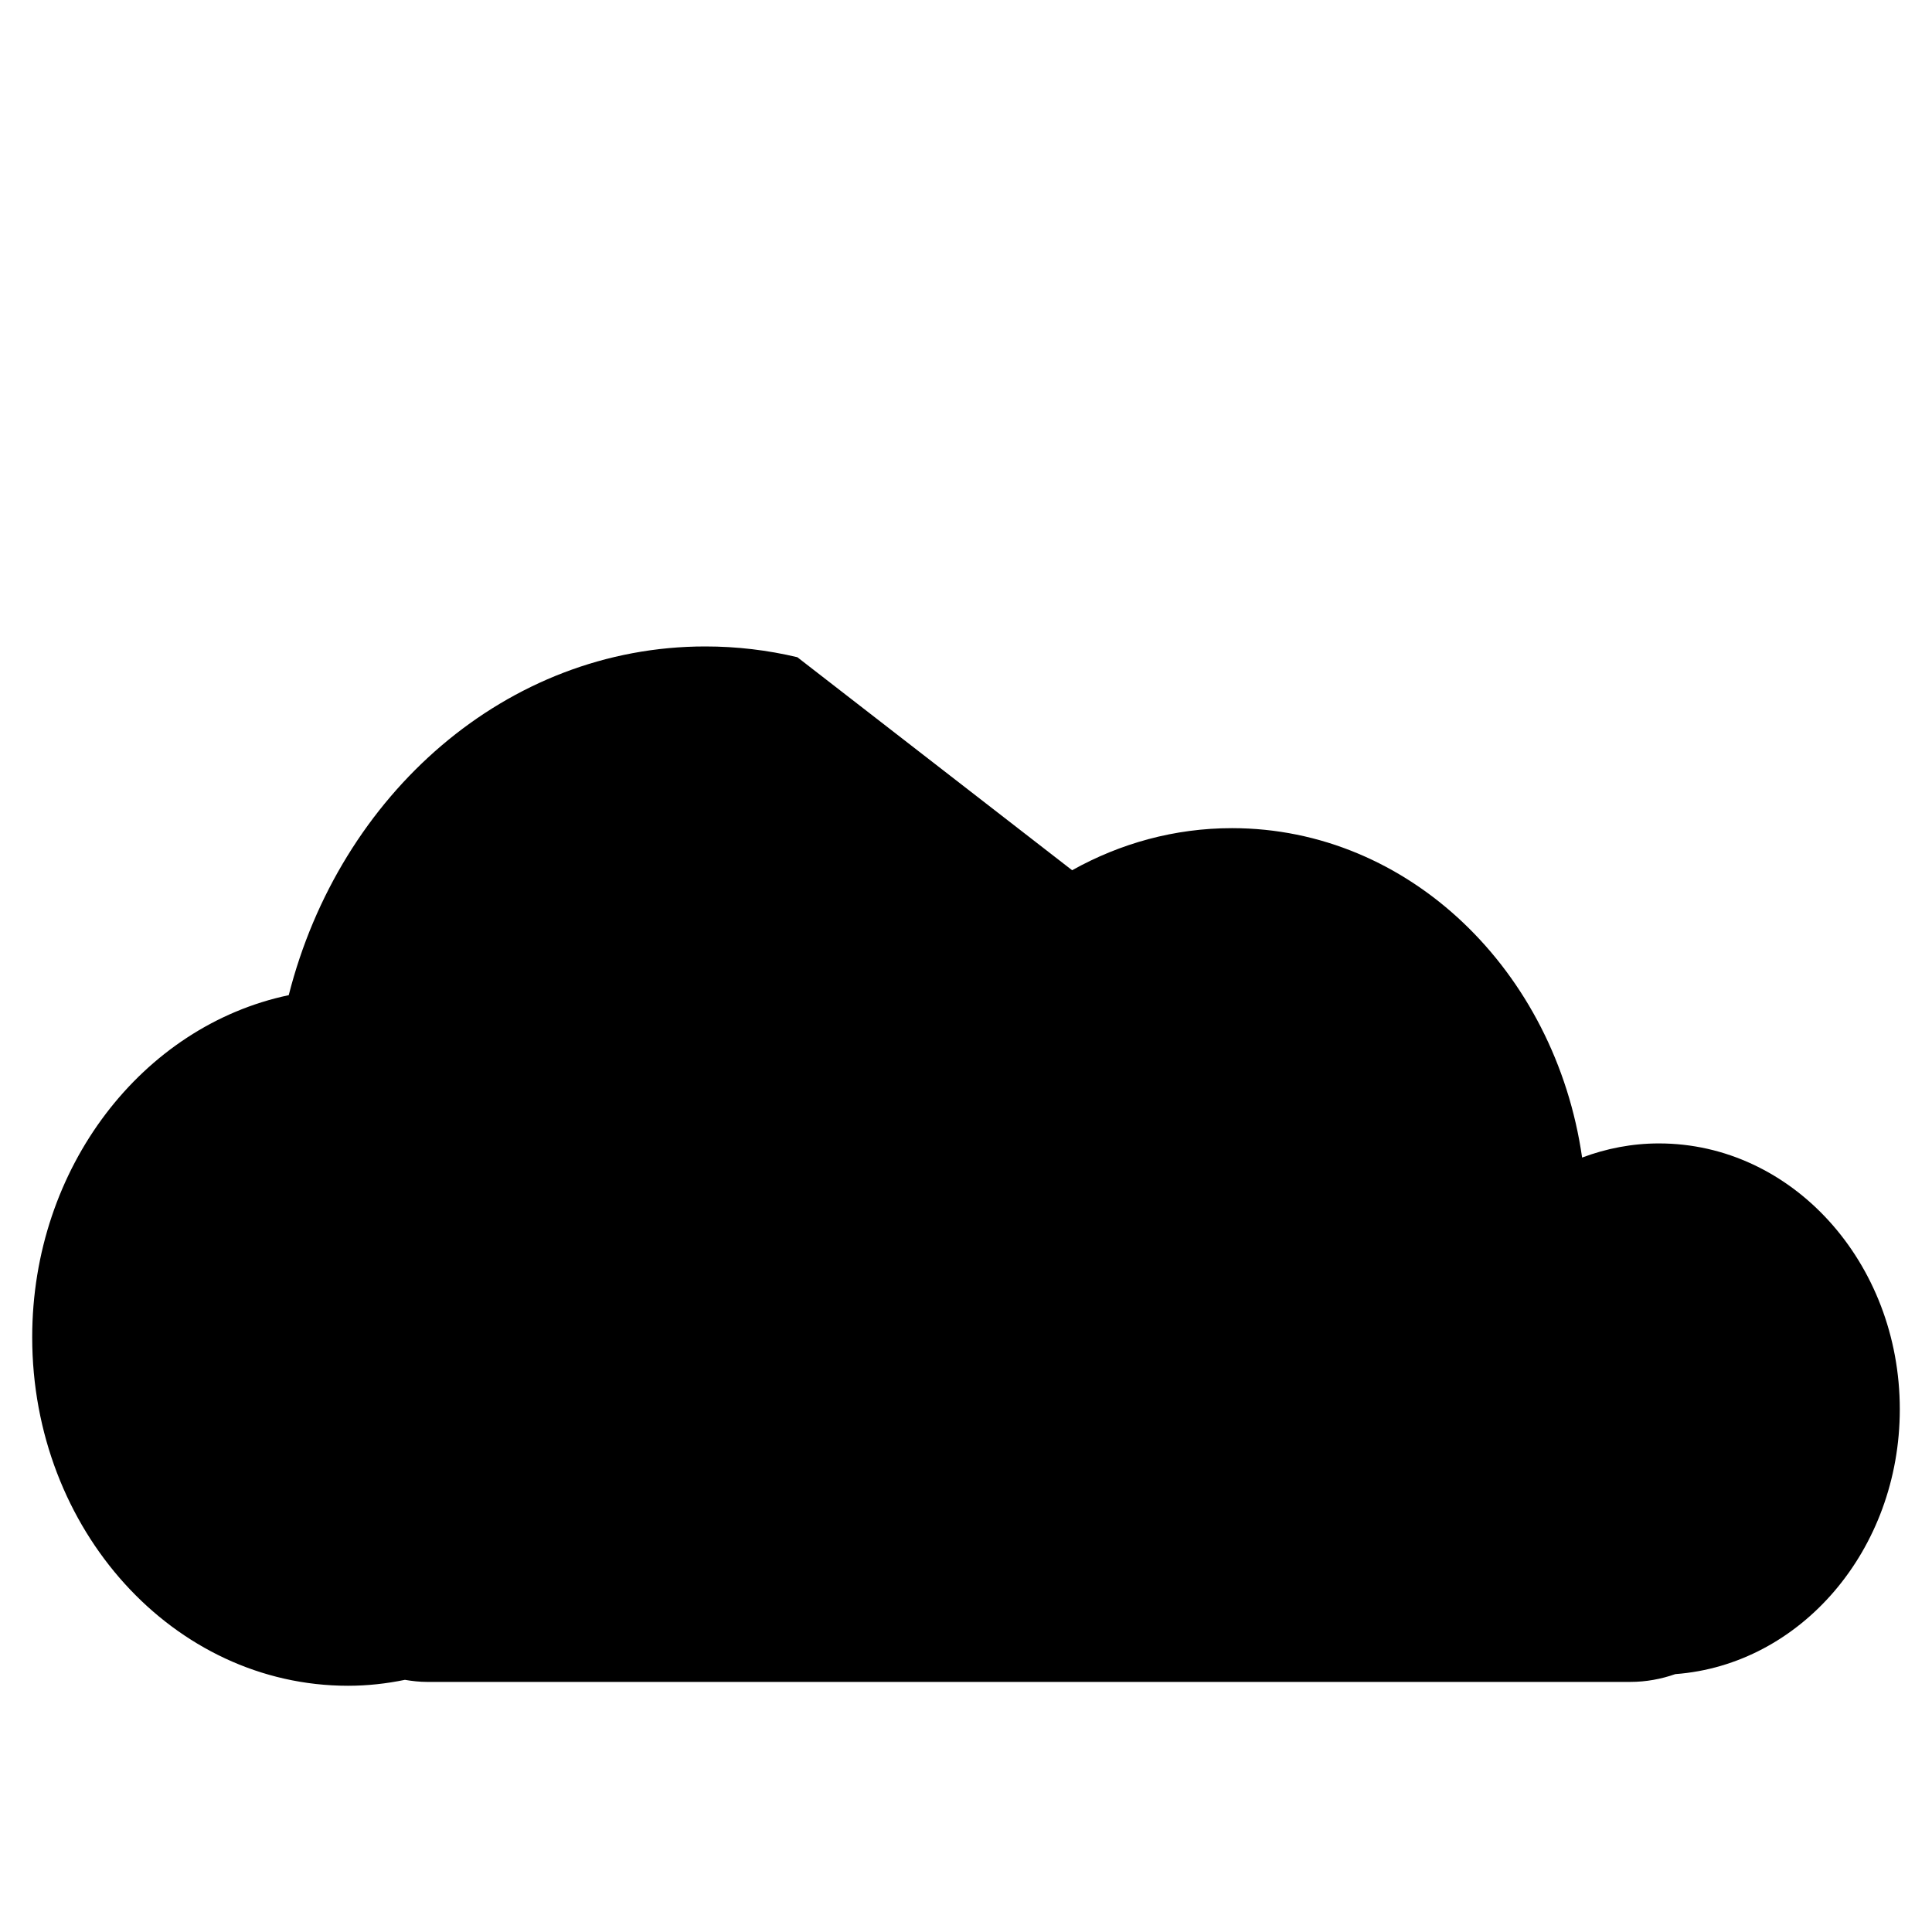 <svg version="1.1" id="Layer_1" xmlns="http://www.w3.org/2000/svg" xmlns:xlink="http://www.w3.org/1999/xlink" x="0px" y="0px"
	 width="400px" height="400px" viewBox="0 0 60 60" style="enable-background:new 0 0 60 60;" xml:space="preserve">
<path d="M24.762,20.41c-0.921-0.219-1.877-0.334-2.857-0.334c-6.167,0-11.353,4.586-12.938,10.83
		C4.43,31.859,1,36.25,1,41.531c0,5.979,4.391,10.822,9.808,10.822c0.604,0,1.192-0.066,1.767-0.184
		c0.221,0.037,0.447,0.064,0.68,0.064h37.379c0.486,0,0.955-0.088,1.395-0.242C55.922,51.701,59,48.135,59,43.766
		c0-4.561-3.349-8.256-7.48-8.256c-0.836,0-1.637,0.158-2.386,0.439c-0.834-5.801-5.382-10.23-10.872-10.23
		c-1.787,0-3.473,0.473-4.966,1.307"/>
<path d="M39.114,34.992c-2.615,2.617-9.77,8.623-9.77,8.623s-7.152-6.027-9.768-8.643"/>
<path d="M29.344,43.615V7.646"/>
</svg>